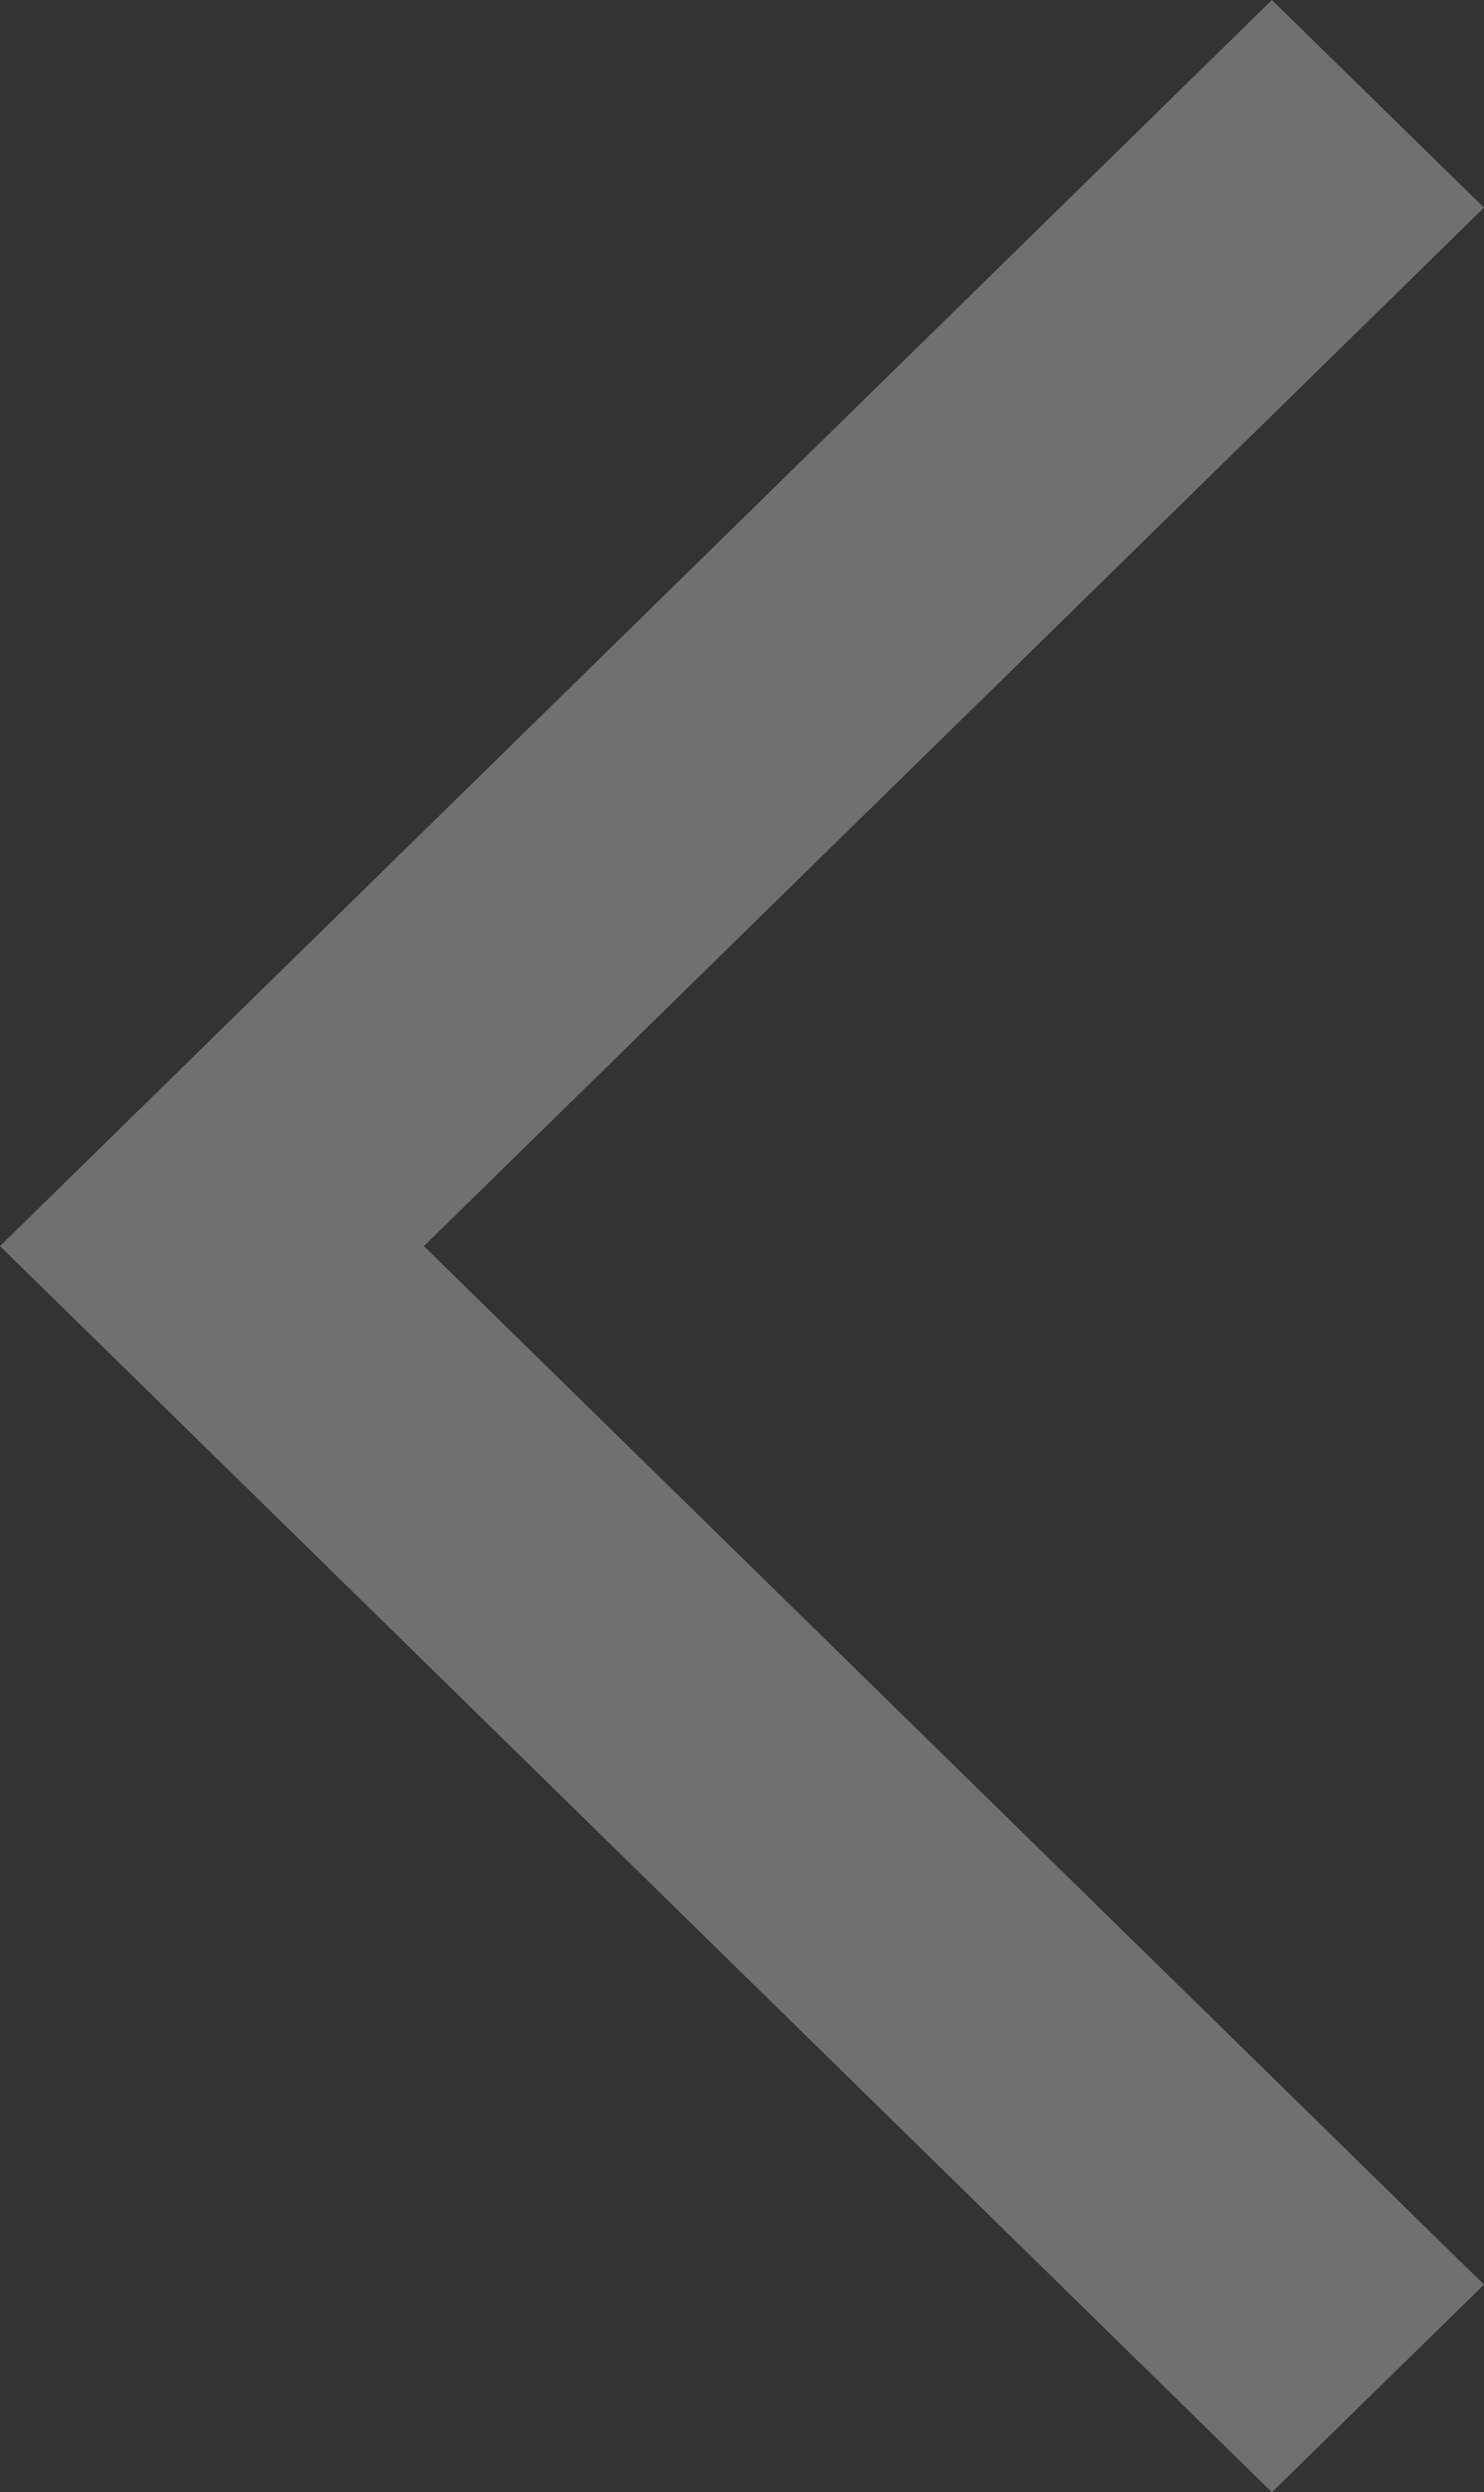 <svg width="28" height="47" viewBox="0 0 28 47" fill="none" xmlns="http://www.w3.org/2000/svg">
<rect x="0" y="0" width="28" height="47" fill="#333333" stroke="none"/>
<path d="M23.998 47L0 23.5L23.998 0L28 3.916L7.998 23.5L28 43.084L23.998 47Z" fill="white" fill-opacity="0.3"/>
</svg>
